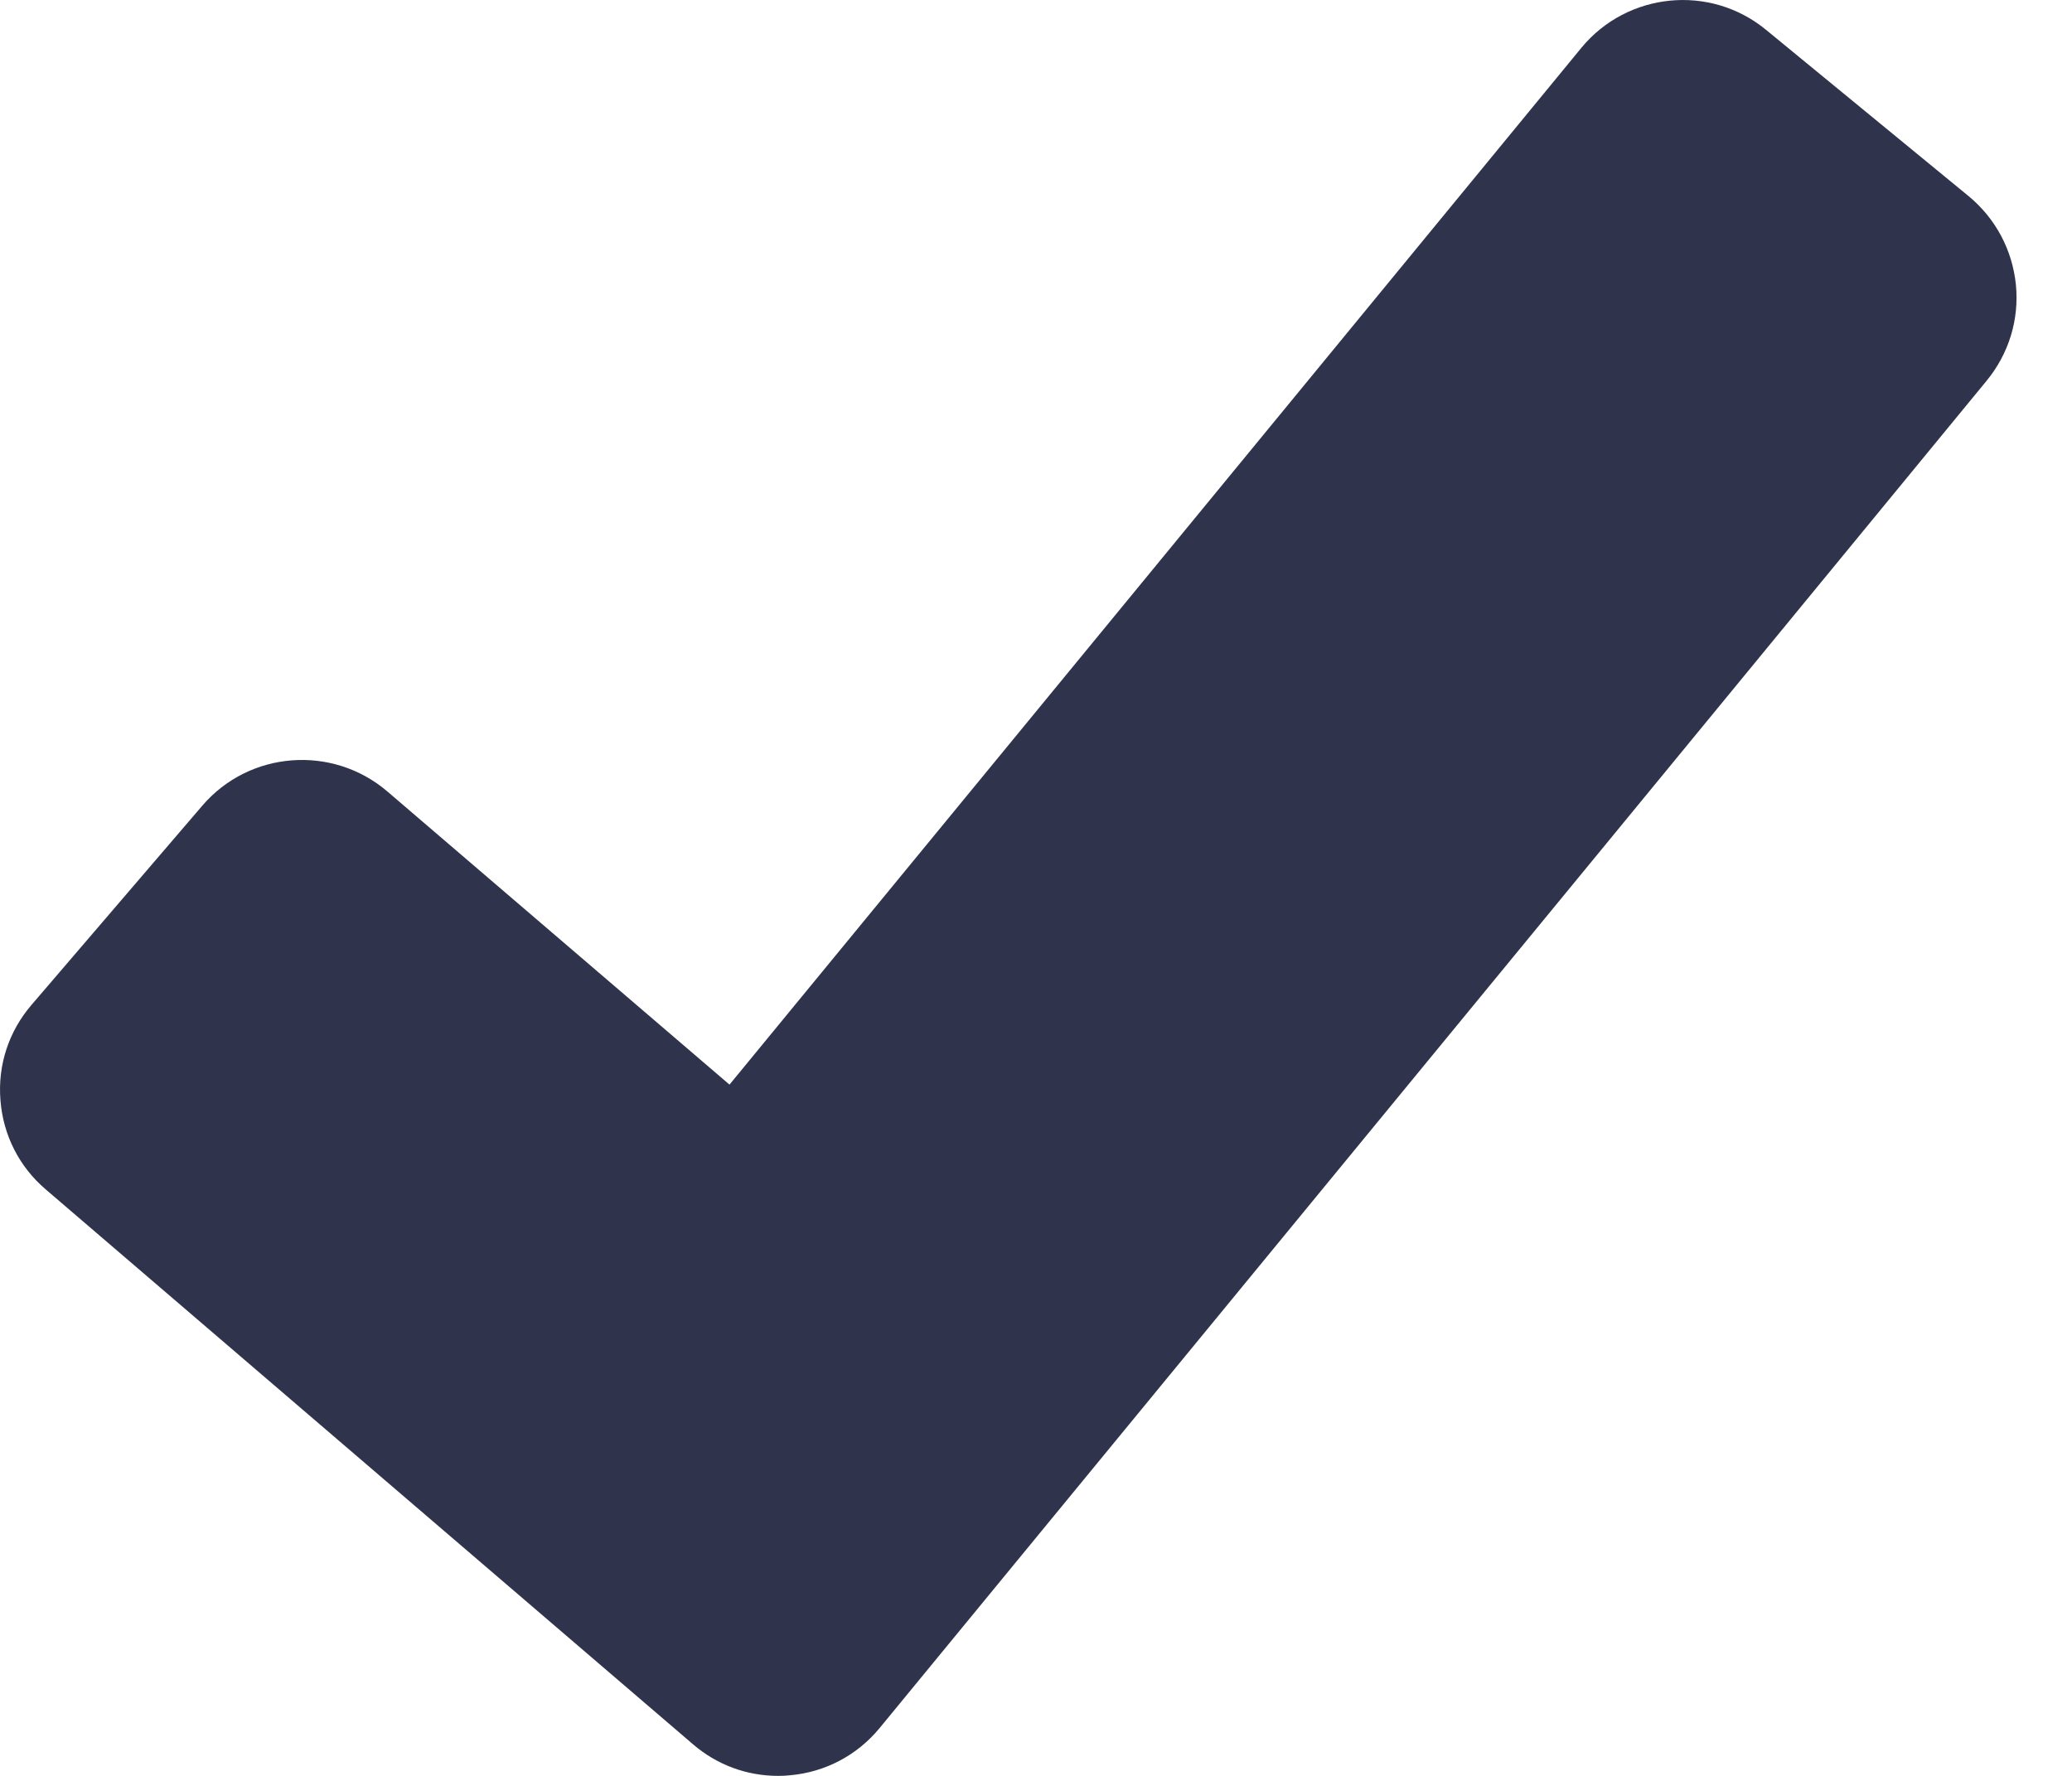 <svg width="14" height="12" viewBox="0 0 14 12" fill="none" xmlns="http://www.w3.org/2000/svg">
<path d="M0.214 6.789C0.059 6.969 -0.016 7.197 0.003 7.434C0.021 7.67 0.13 7.885 0.31 8.038L4.683 11.787C4.845 11.926 5.046 12 5.258 12C5.284 12 5.311 11.999 5.337 11.996C5.576 11.975 5.792 11.861 5.944 11.676L13.423 2.573C13.573 2.39 13.644 2.16 13.621 1.924C13.597 1.689 13.484 1.476 13.301 1.325L11.932 0.201C11.555 -0.109 10.996 -0.054 10.685 0.323L4.929 7.329L2.616 5.347C2.245 5.031 1.685 5.073 1.367 5.444L0.214 6.789Z" fill="#2F344C"/>
</svg>
